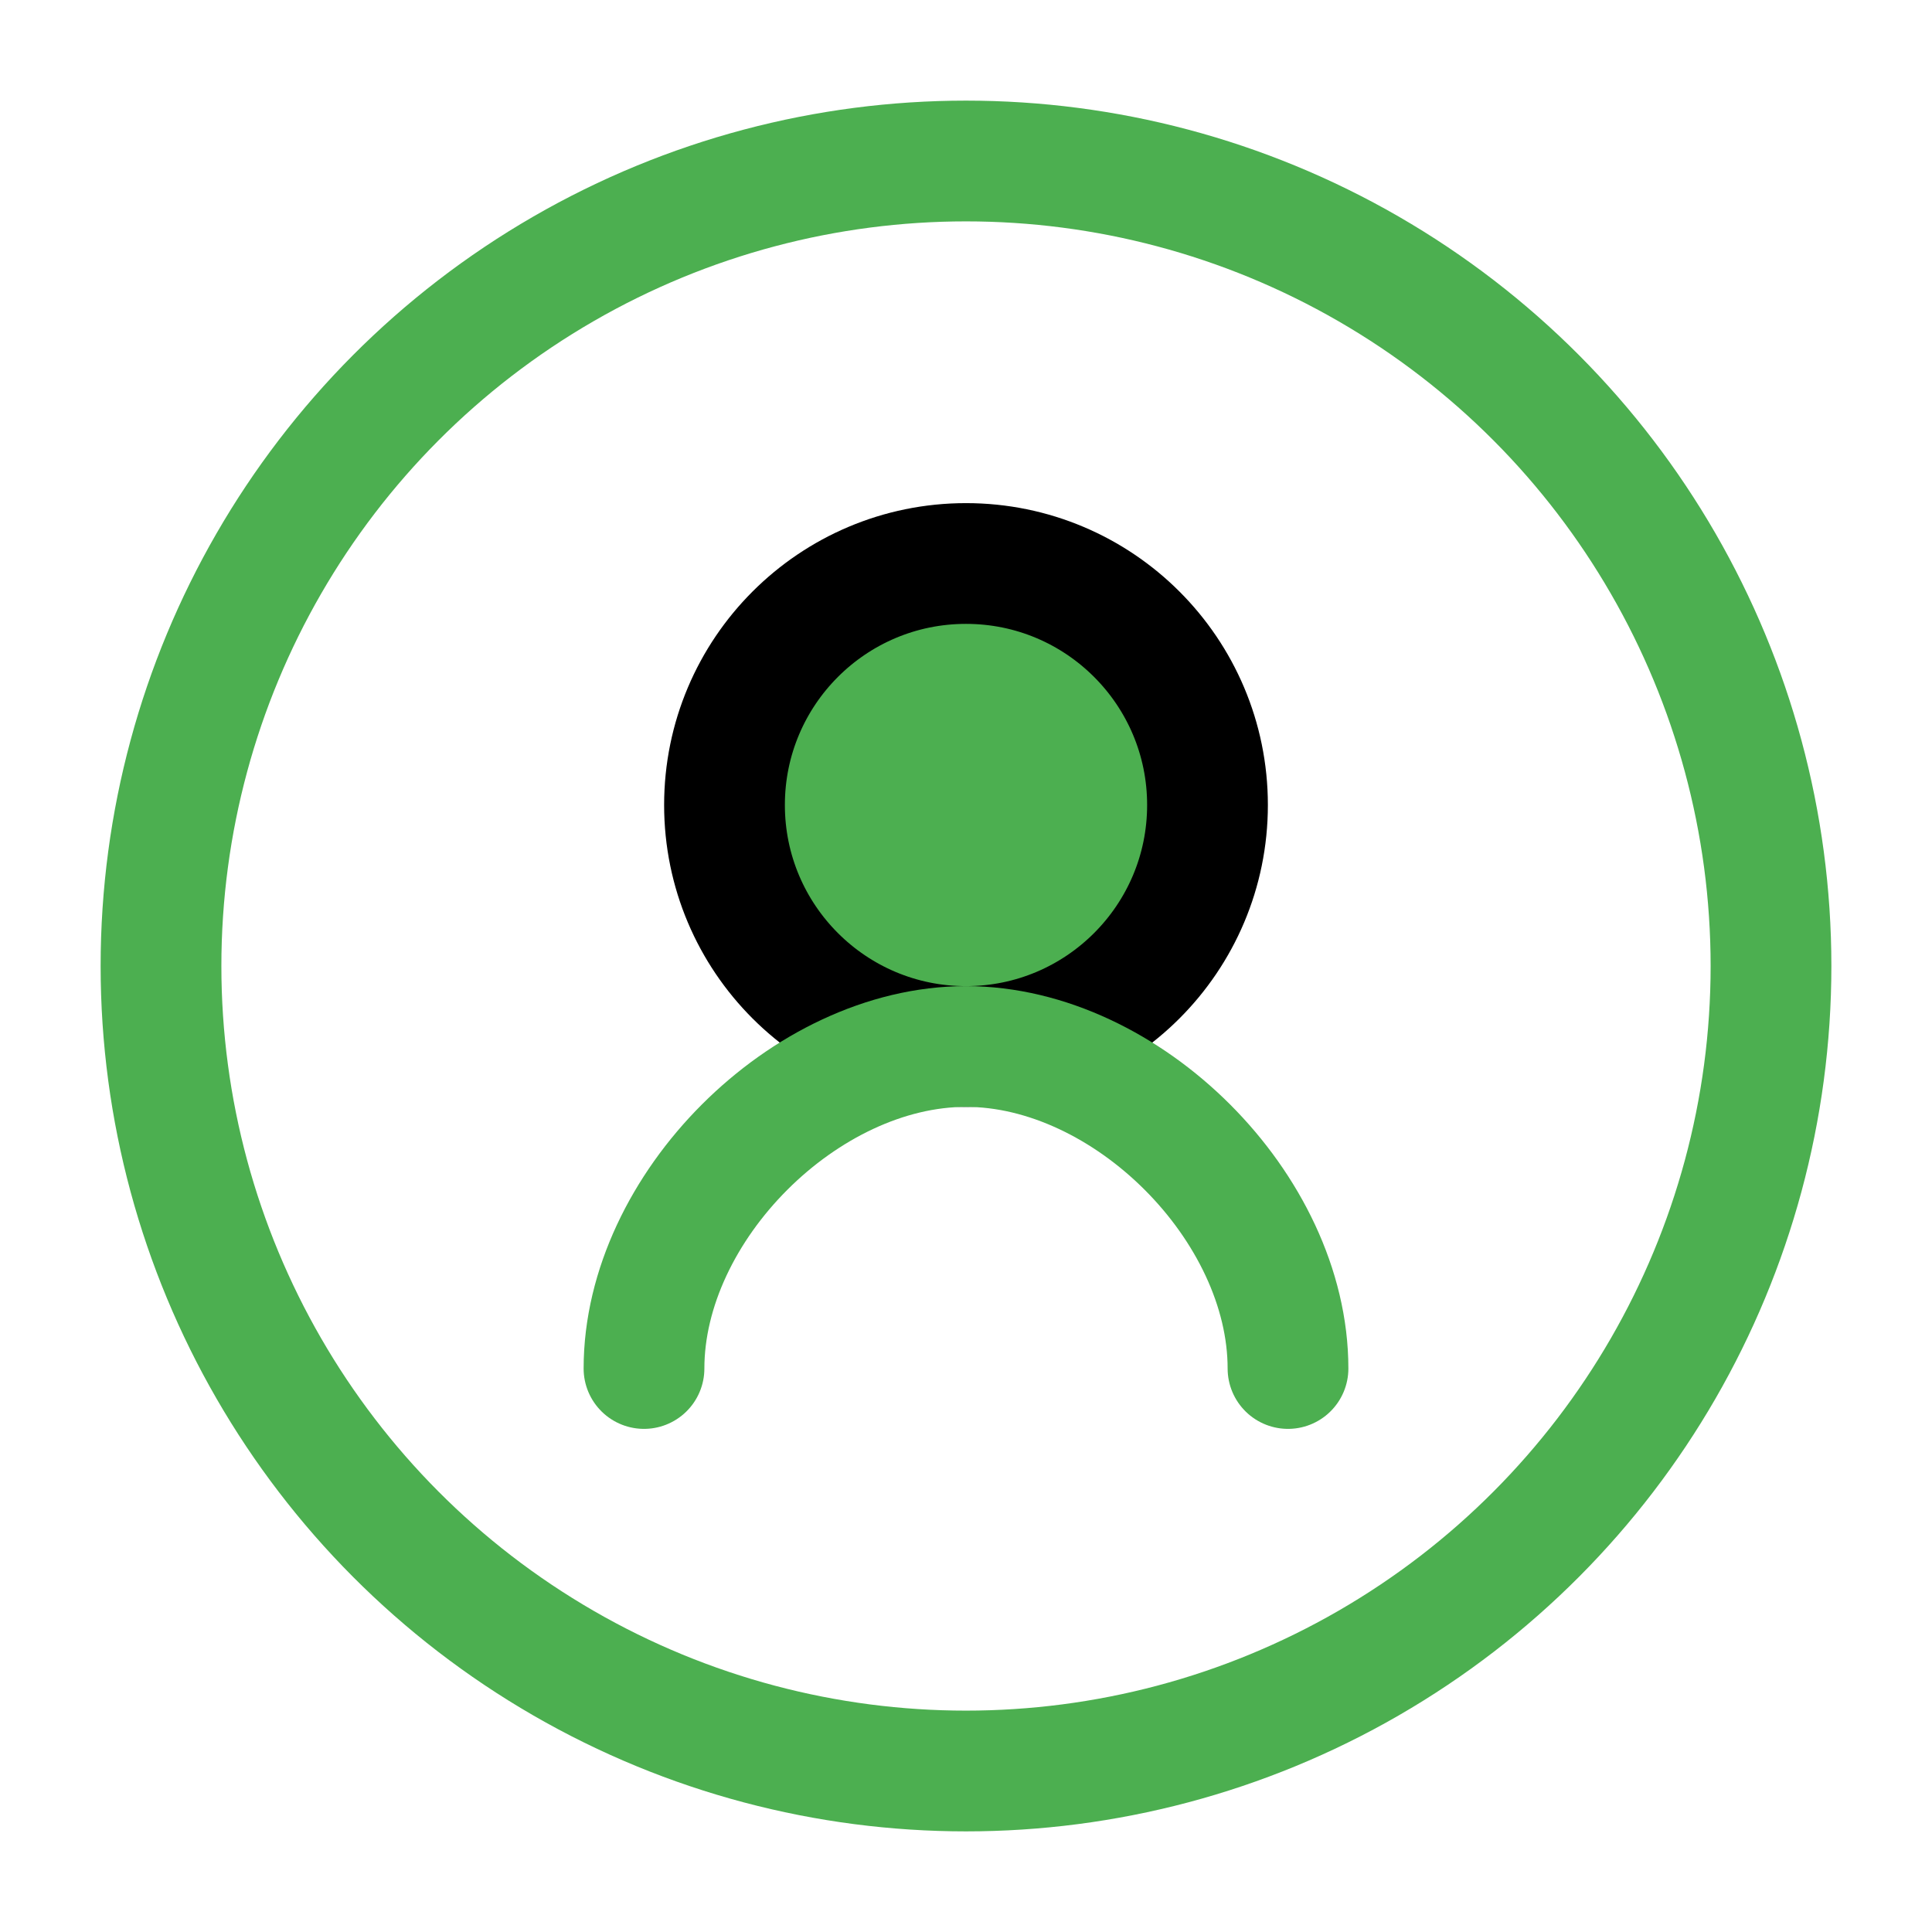 <svg xmlns="http://www.w3.org/2000/svg" width="48" height="48" viewBox="0 0 24 24" fill="none" stroke="currentColor" stroke-width="1.5" stroke-linecap="round" stroke-linejoin="round" class="avatar">
    <!-- Vòng tròn bên ngoài -->
    <circle cx="12" cy="12" r="10" stroke="#4CAF50" fill="none"/>
    <!-- Hình dạng đầu người -->
    <circle cx="12" cy="10" r="3" fill="#4CAF50" />
    <!-- Vai người -->
    <path d="M8 17c0-2 2-4 4-4s4 2 4 4" stroke="#4CAF50" fill="none"/>
</svg>

